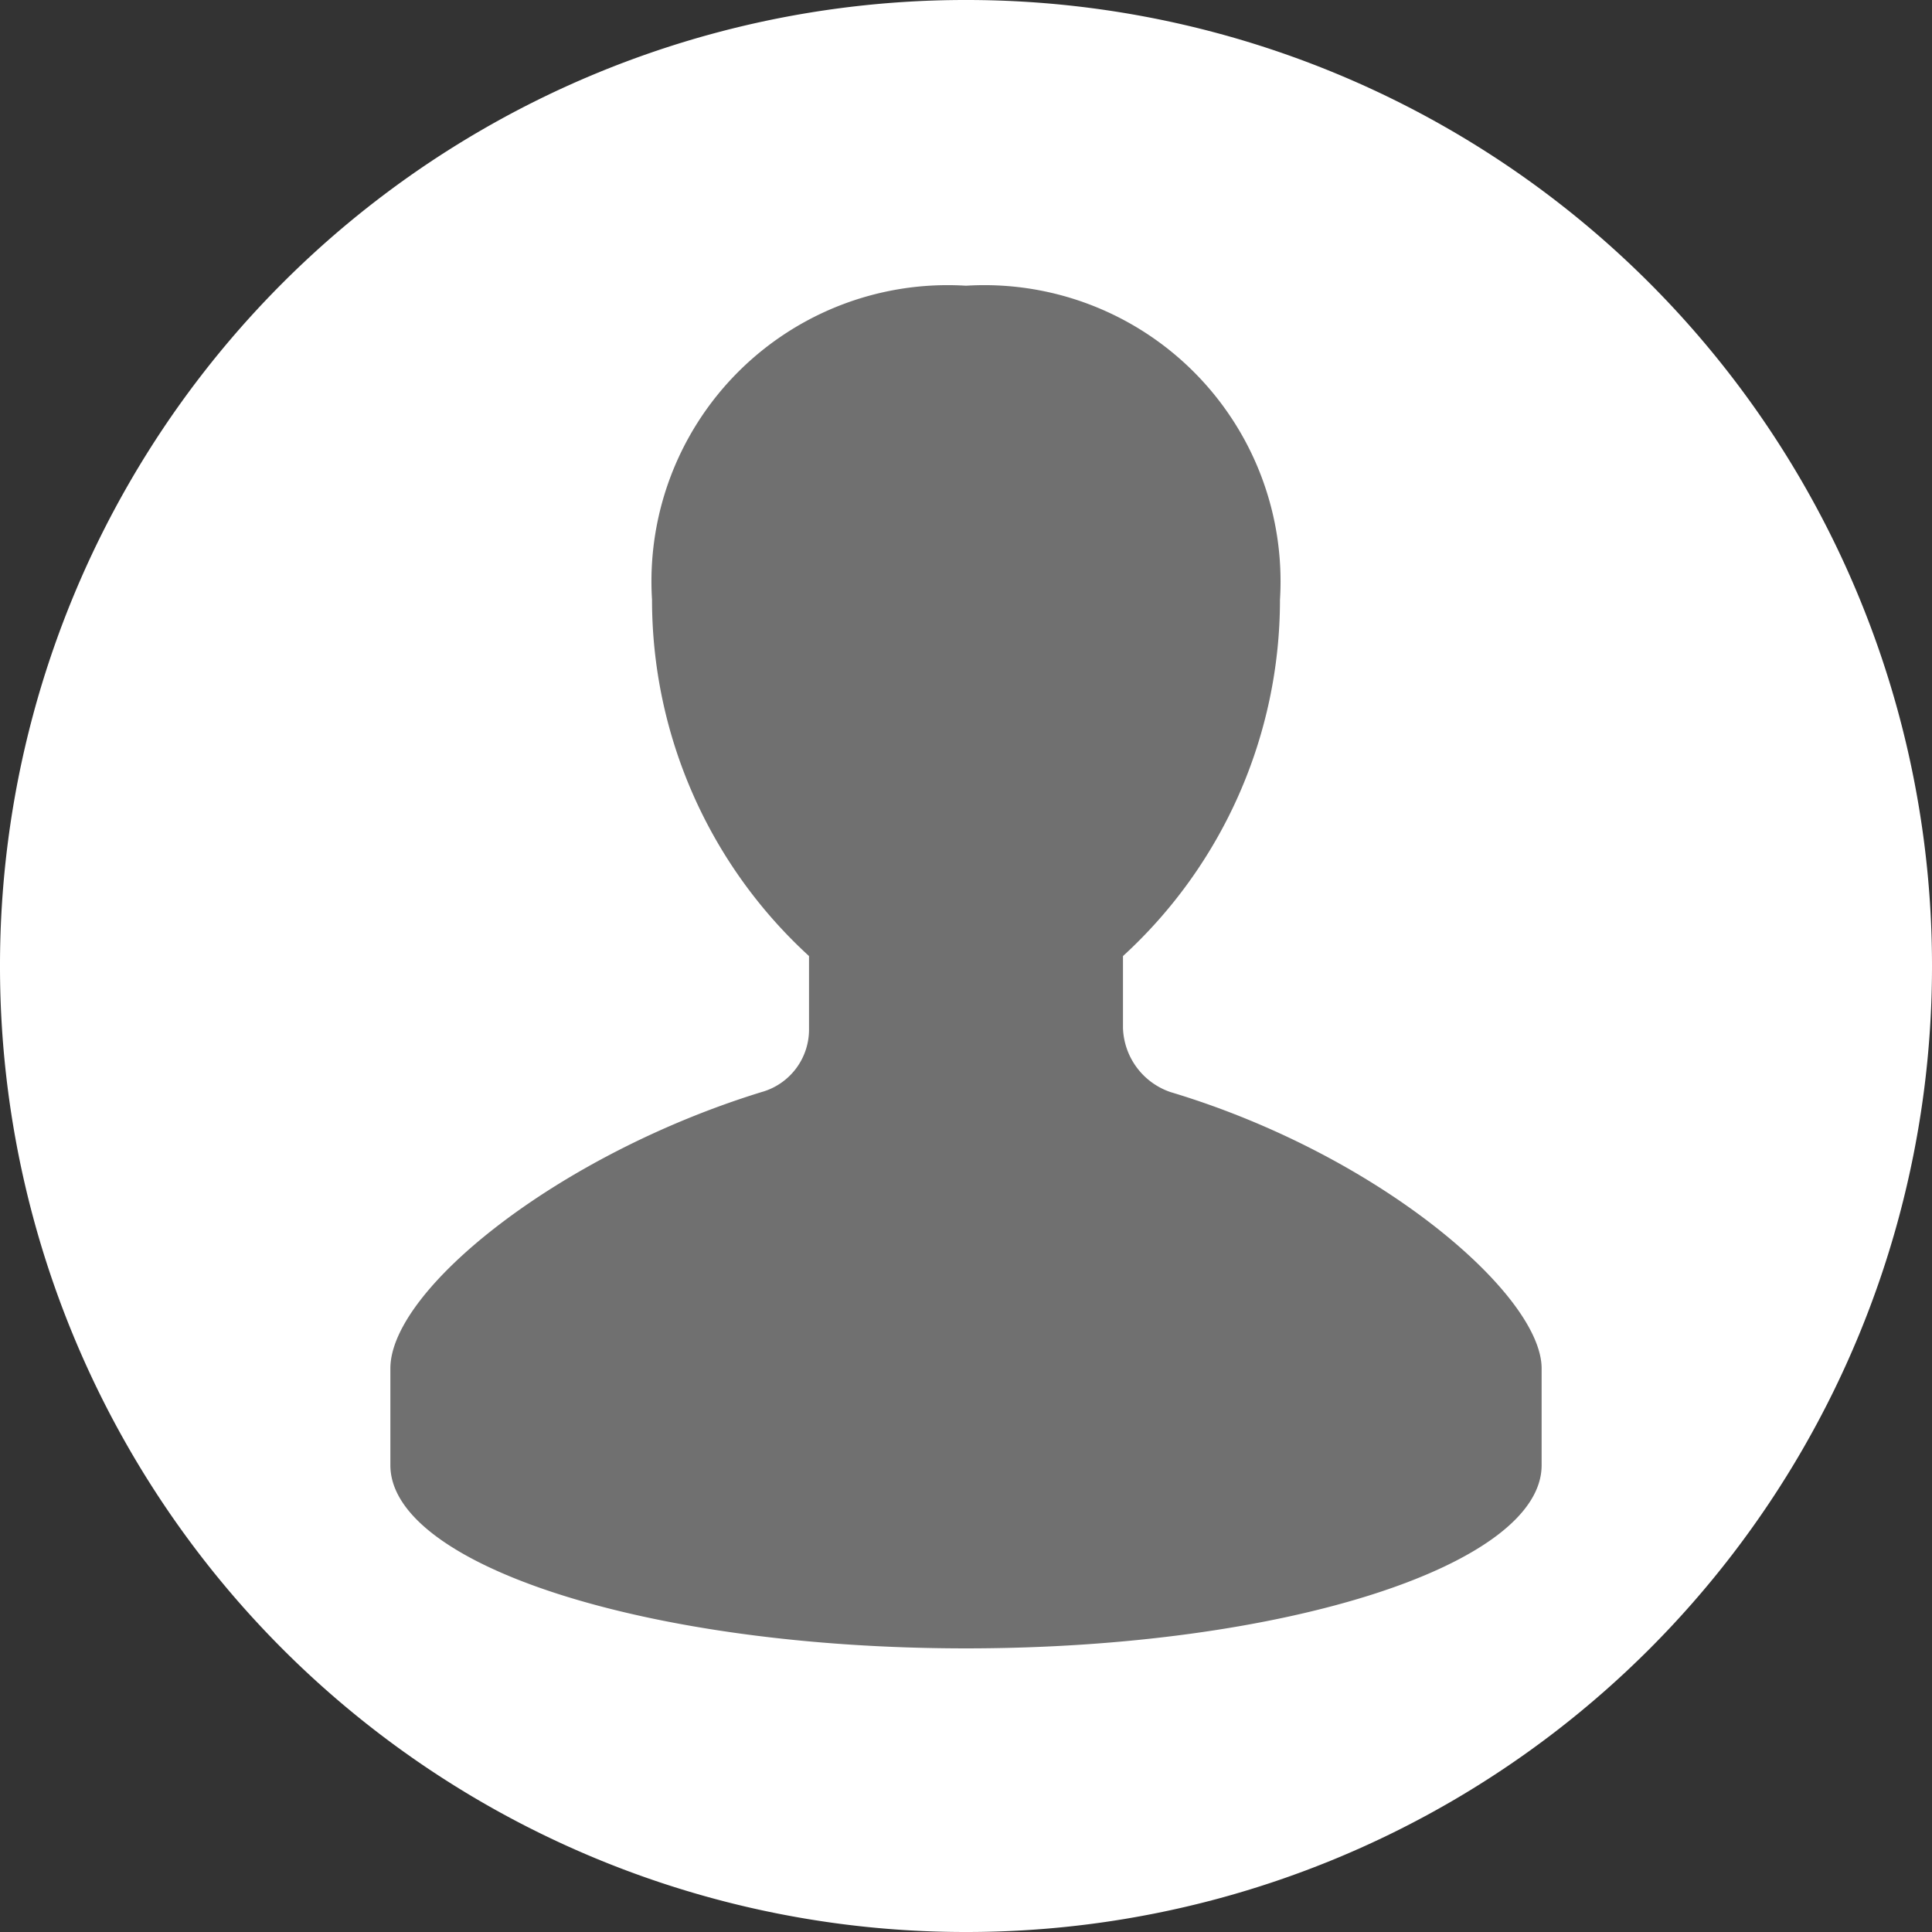 <svg id="Camada_1" data-name="Camada 1" xmlns="http://www.w3.org/2000/svg" viewBox="0 0 36.92 36.92"><rect x="0" y="0" width="36.92" height="36.92" fill="#333333" stroke="none"/><defs><style>.cls-1{fill:#fff;}.cls-2{fill:#707070;}</style></defs><path class="cls-1" d="M18.46,0h0A18.45,18.45,0,0,1,36.92,18.46h0A18.45,18.45,0,0,1,18.46,36.92h0A18.45,18.45,0,0,1,0,18.46H0A18.45,18.45,0,0,1,18.46,0Z"/><path class="cls-2" d="M18.46,5.46a5.66,5.66,0,0,0-6,6,9.23,9.23,0,0,0,3,6.81v1.38a1.24,1.24,0,0,1-.91,1.22c-3.89,1.2-7.09,3.78-7.09,5.28V28c0,1.9,4.9,3.5,11,3.5s11-1.6,11-3.5V26.15c0-1.4-3.09-4.08-7.09-5.28a1.34,1.34,0,0,1-.91-1.22V18.27a9.23,9.23,0,0,0,3-6.81A5.66,5.66,0,0,0,18.46,5.46Z"/></svg>